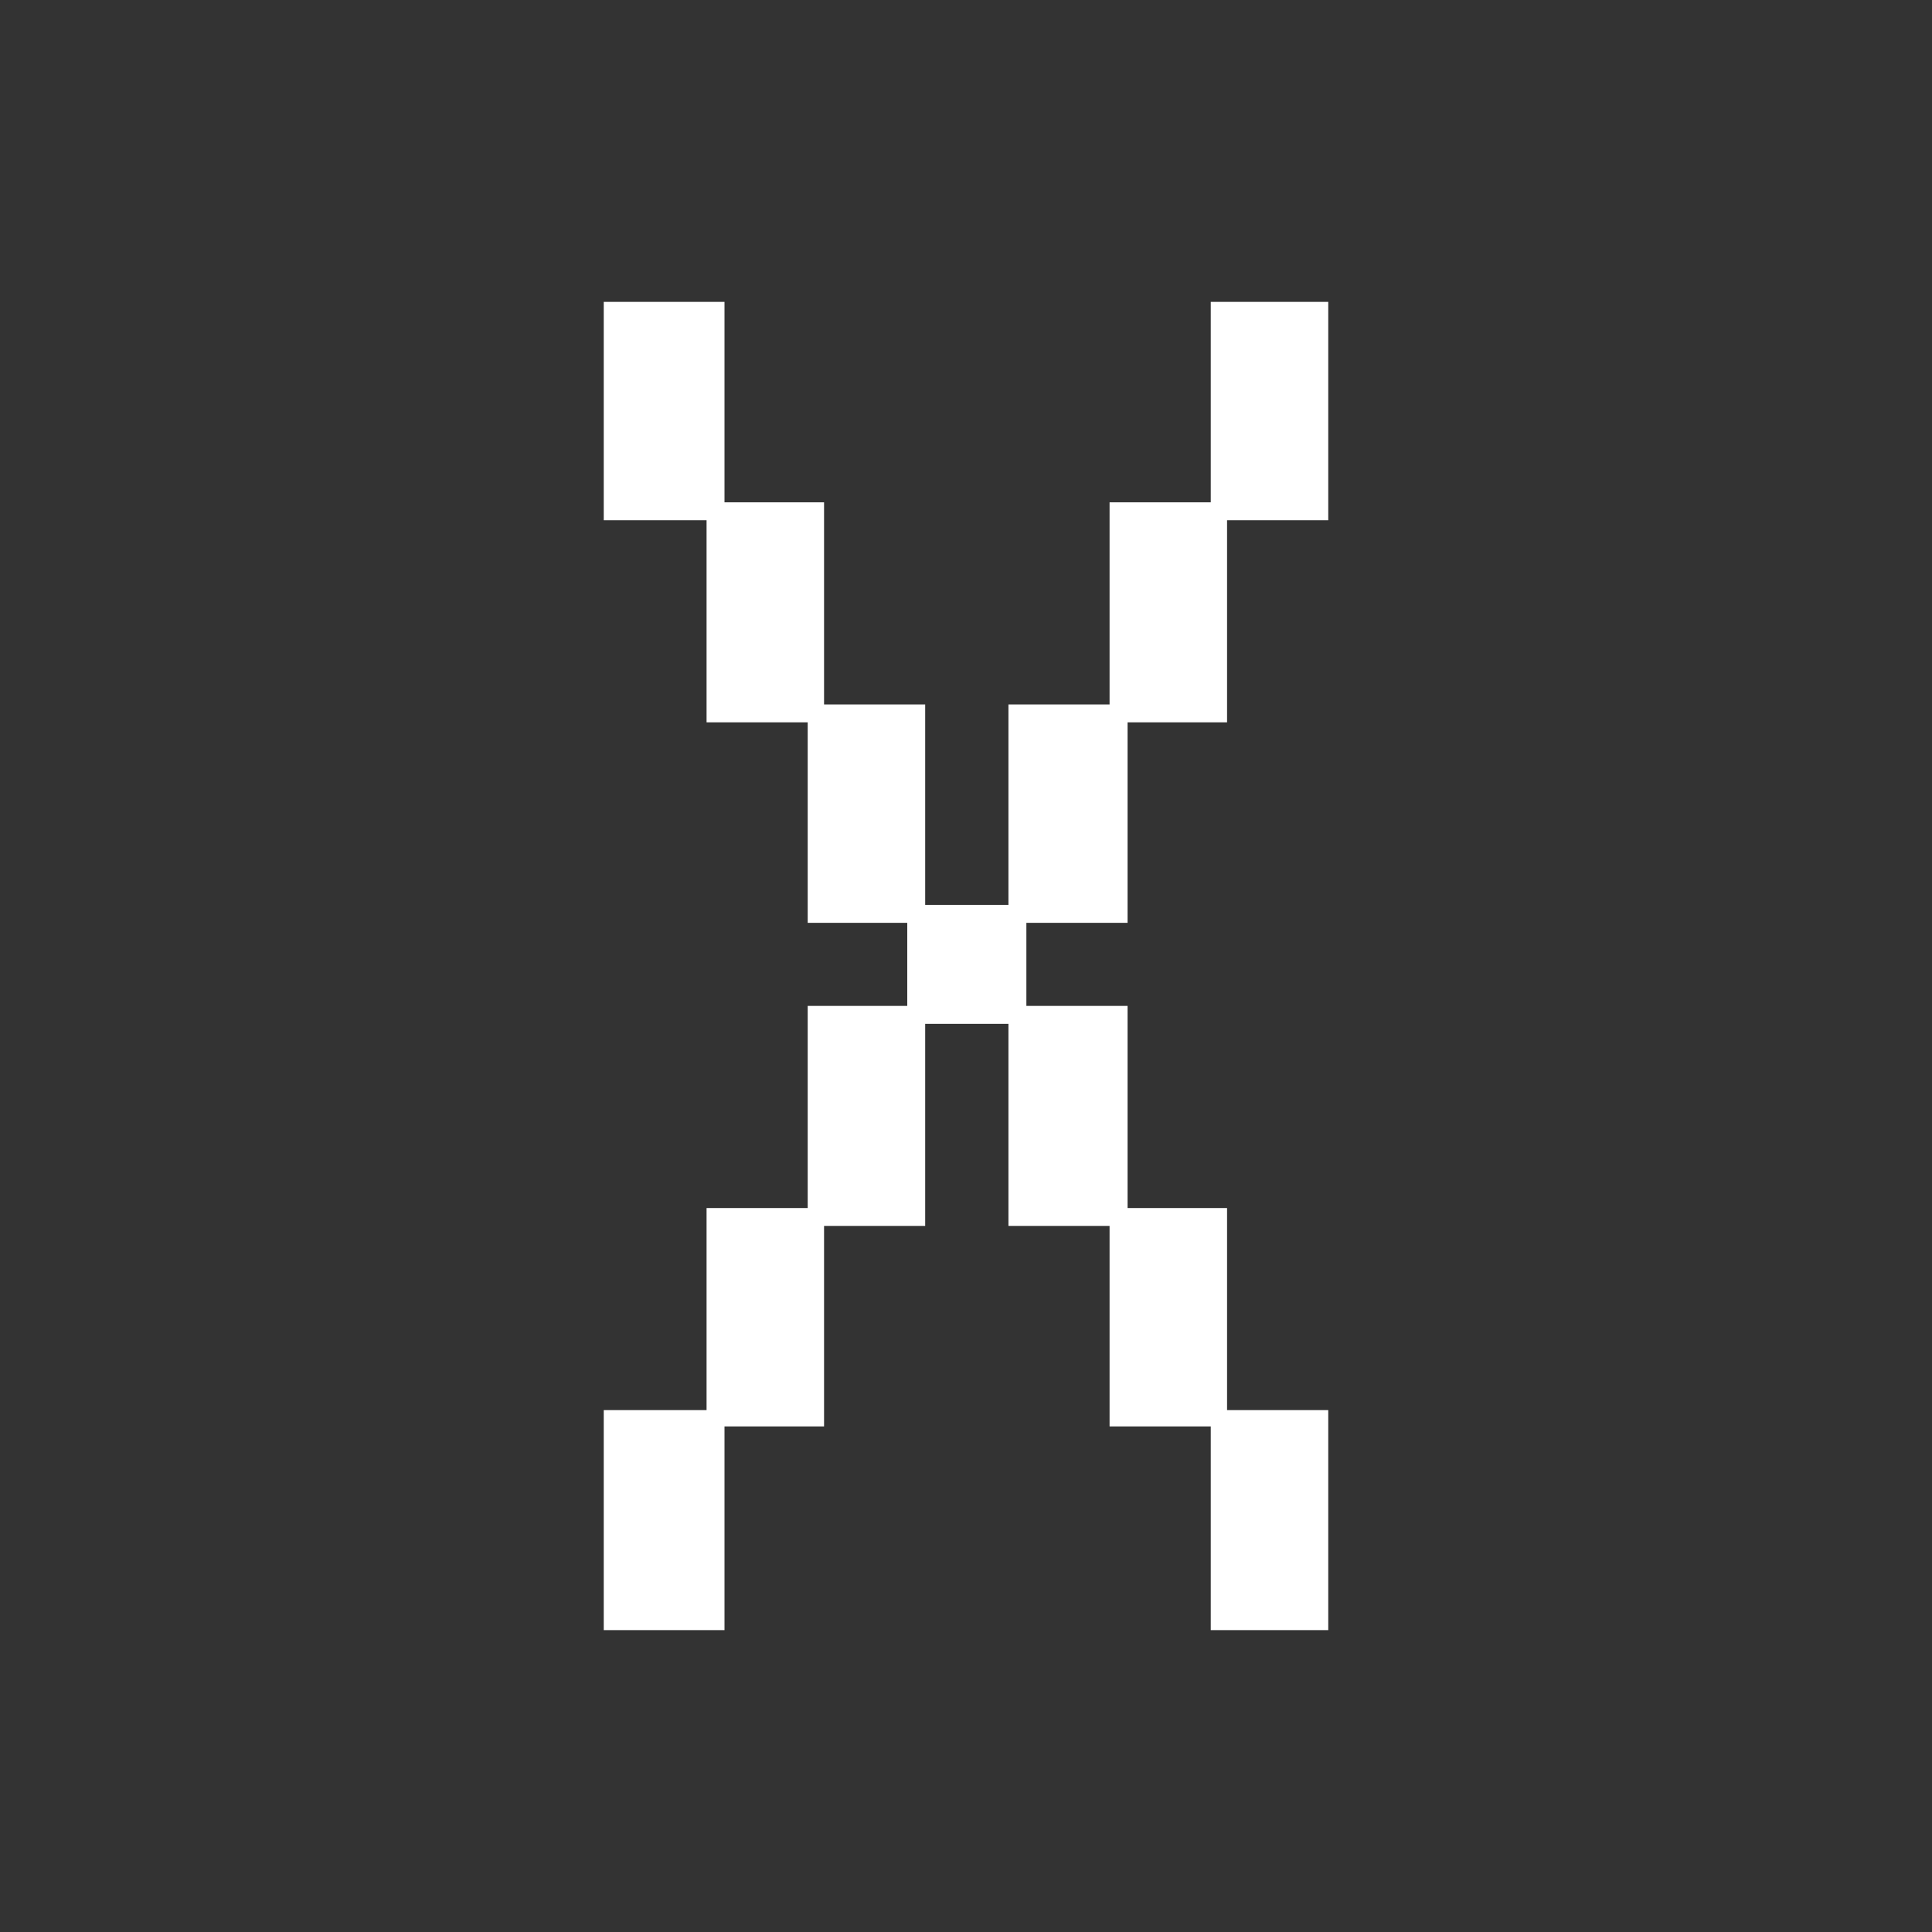 <svg width="32" height="32" viewBox="0 0 32 32" fill="none" xmlns="http://www.w3.org/2000/svg">
<rect x="0" y="0" width="32" height="32" fill="#333333" stroke="none"/>
<mask id="mask0_411_532" style="mask-type:alpha" maskUnits="userSpaceOnUse" x="0" y="0" width="32" height="32">
<rect width="32" height="32" fill="#D9D9D9"/>
</mask>
<g mask="url(#mask0_411_532)">
<path d="M10 23.356H11.703V20.009H13.378V16.661H15.027V15.285H13.378V11.964H11.703V8.617H10V5H12V8.32H13.649V11.668H15.324V14.988H16.703V11.668H18.378V8.32H20.054V5H22V8.617H20.324V11.964H18.676V15.285H17V16.661H18.676V20.009H20.324V23.356H22V27H20.054V23.626H18.378V20.305H16.703V16.958H15.324V20.305H13.649V23.626H12V27H10V23.356Z" fill="white"/>
</g>
</svg>
